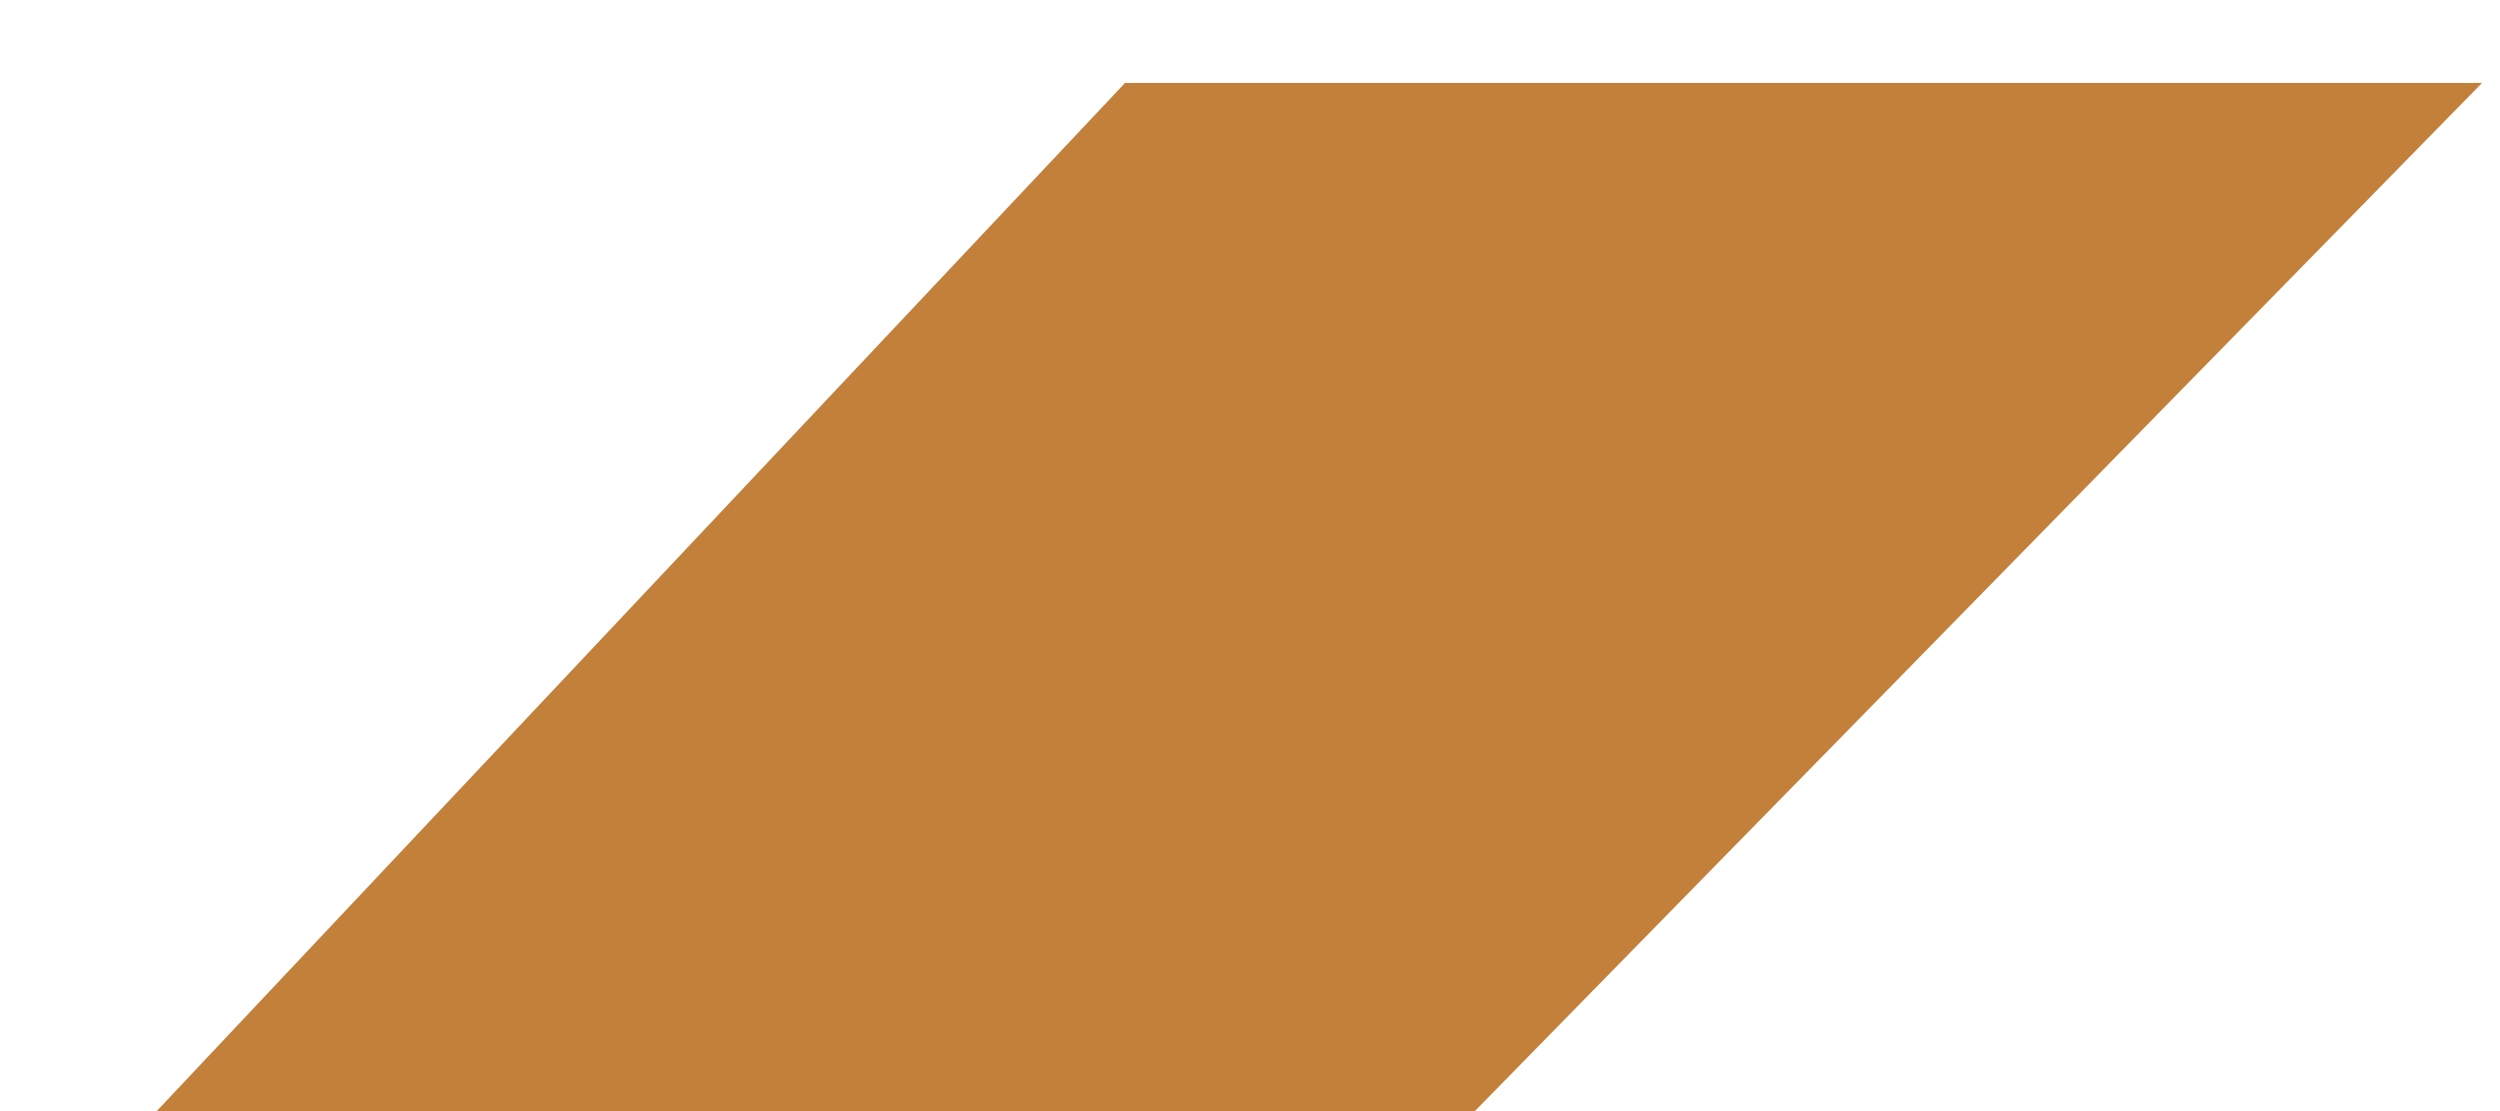 <?xml version="1.0" encoding="UTF-8" standalone="no"?><svg width='27' height='12' viewBox='0 0 27 12' fill='none' xmlns='http://www.w3.org/2000/svg'>
<path d='M14.451 13.508L26.806 0.896H12.15L0.272 13.508H14.451Z' fill='#C3803B'/>
</svg>
